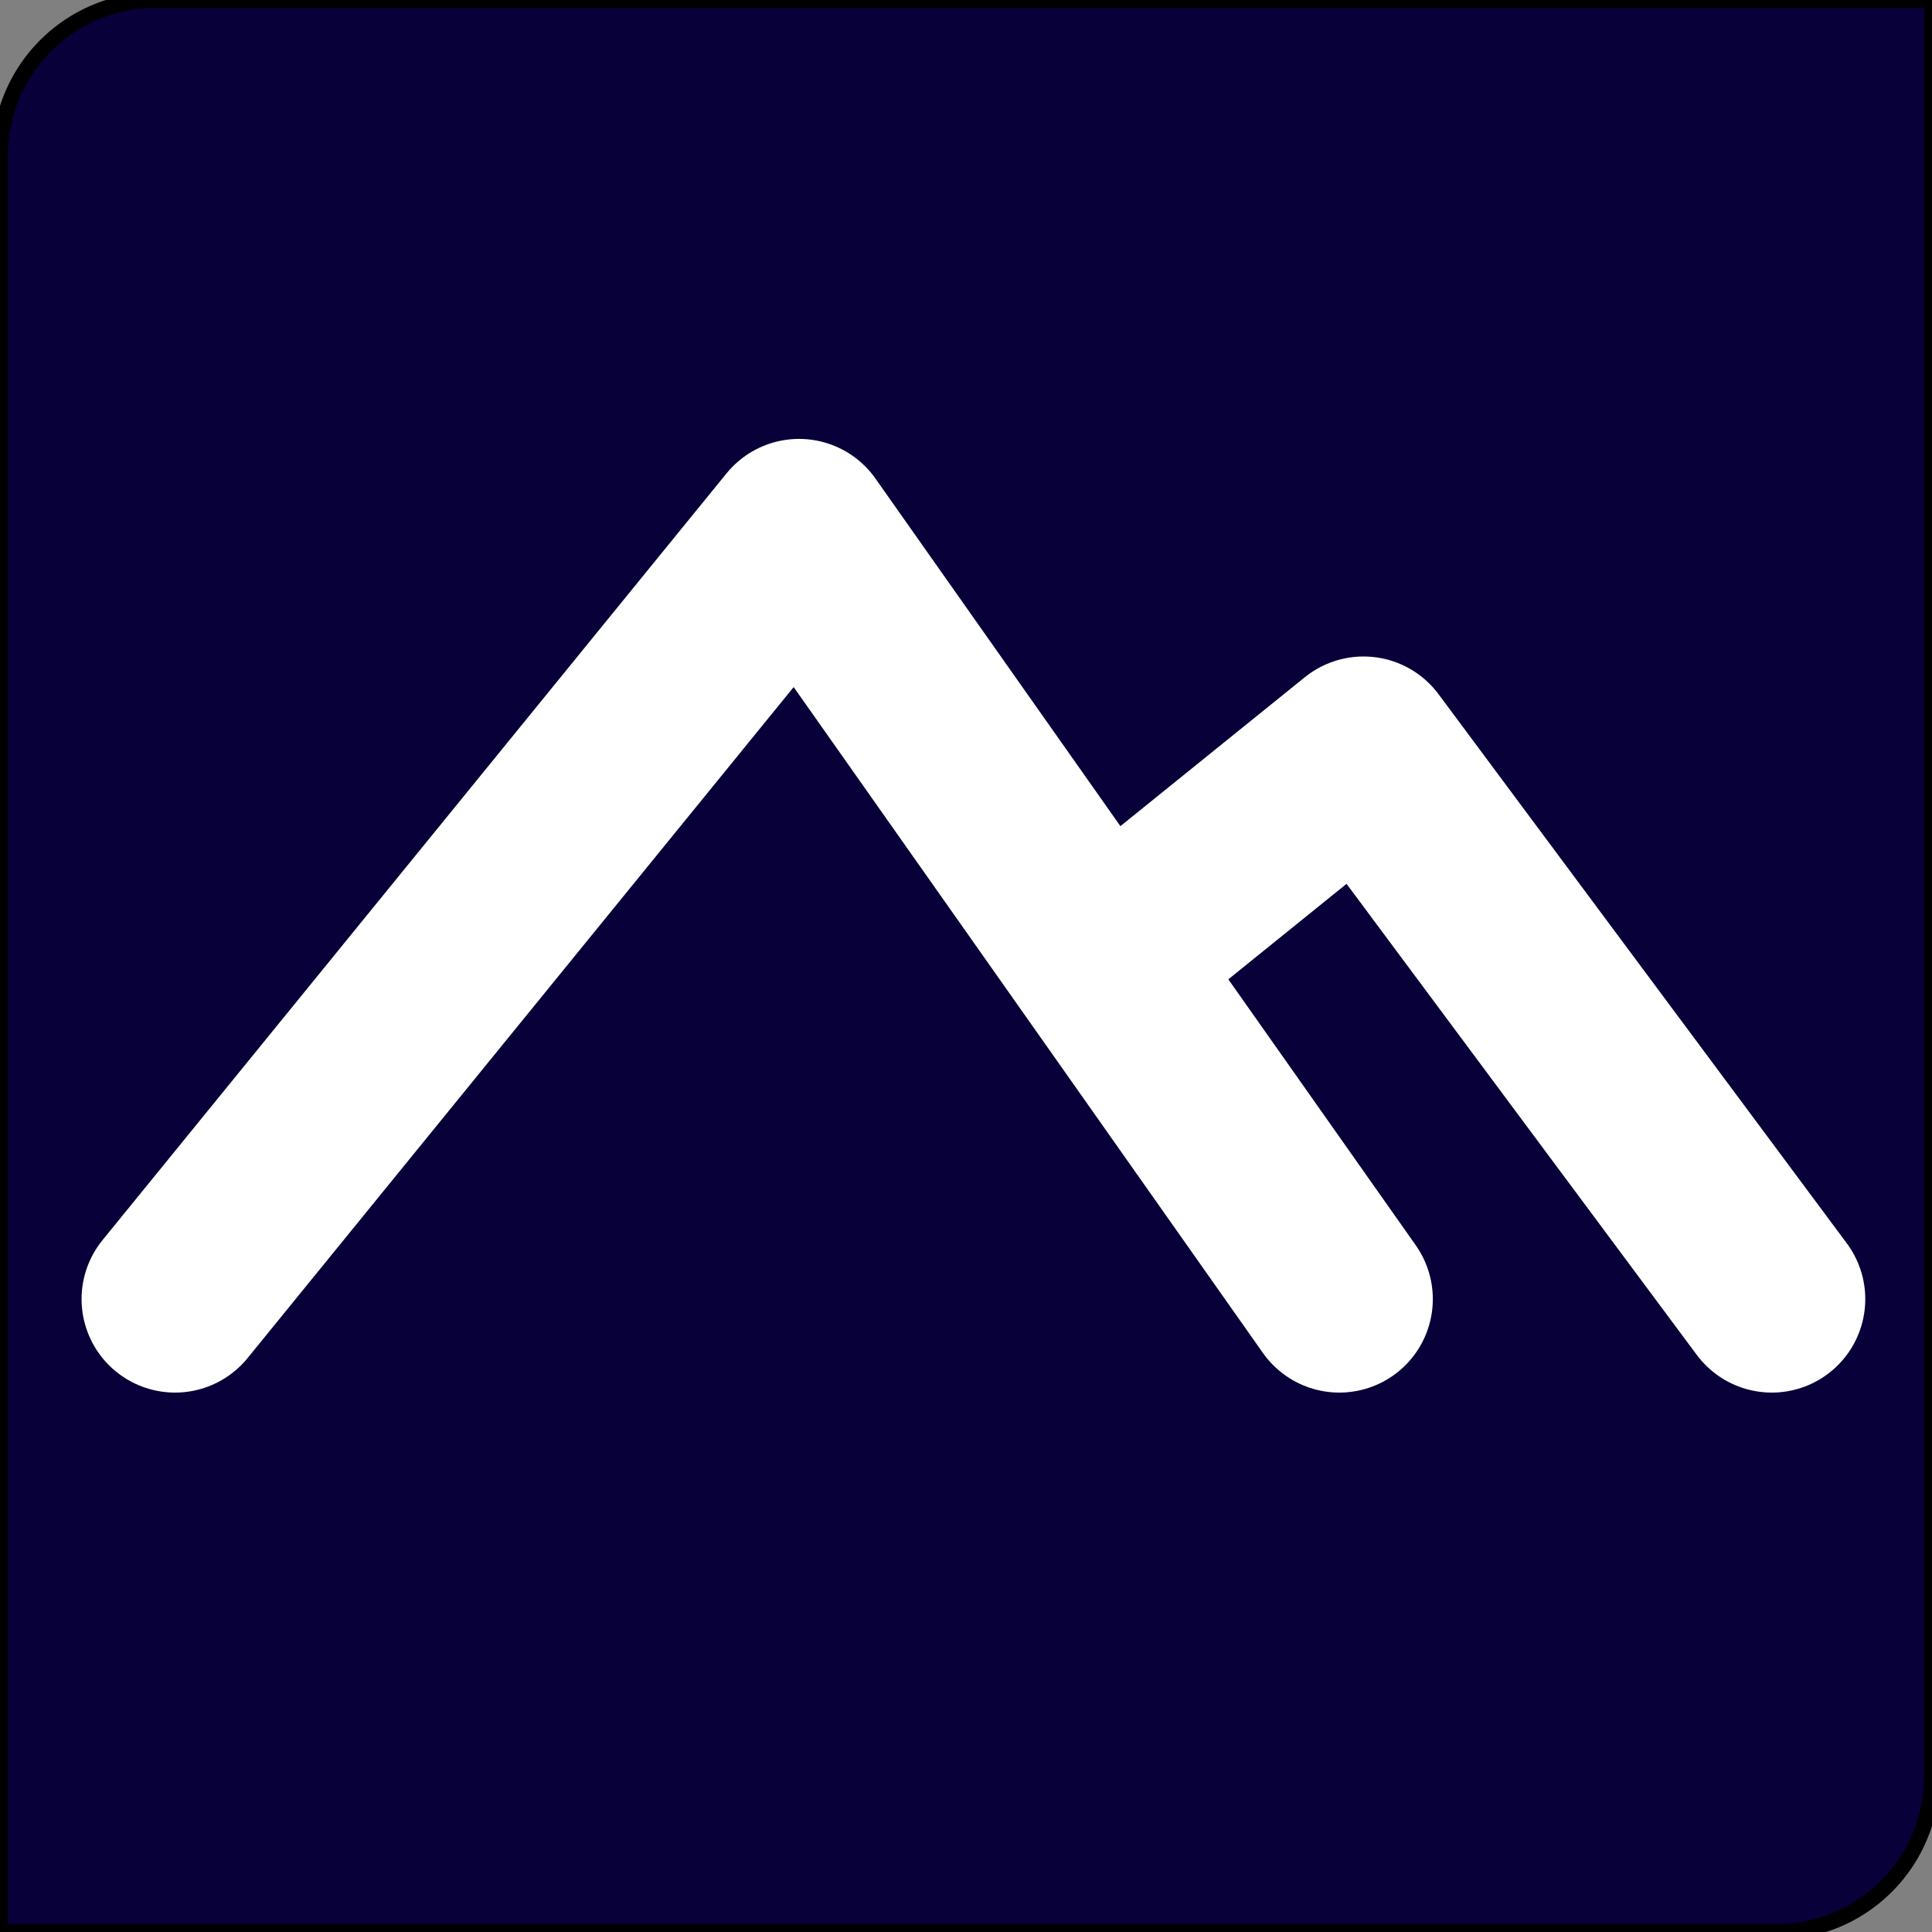 <?xml version="1.0" encoding="utf-8"?>
<svg viewBox="163.547 116.621 124 124" width="124" height="124" xmlns="http://www.w3.org/2000/svg">
  <rect x="163.547" y="116.621" width="124" height="124" fill="#808080" stroke="none"/>
  <path style="stroke: rgb(0, 0, 0); stroke-linecap: round; stroke-linejoin: round; fill: rgb(7, 0, 57);" d="M 173.547 116.621 H 287.547 V 230.621 A 10 10 0 0 1 277.547 240.621 H 163.547 V 126.621 A 10 10 0 0 1 173.547 116.621 Z" />
  <polyline style="fill-opacity: 0.9; fill: none; stroke-width: 12px; stroke: rgb(255, 255, 255); stroke-linecap: round; stroke-linejoin: round; transform-origin: 212.145px 175.396px;" points="174.782 200 214.83 150.791 249.508 200" transform="matrix(1, -0, 0, 1, 3e-12, 1e-12)"/>
  <path style="fill-opacity: 0.9; fill: none; stroke-width: 12px; stroke: rgb(255, 255, 255); stroke-linecap: round; stroke-linejoin: round;" d="M 277.264 200 L 251.061 164.756 L 234.468 178.156" transform="matrix(1, 0, 0, 1, -7.105427357601002e-15, 0)"/>
</svg>